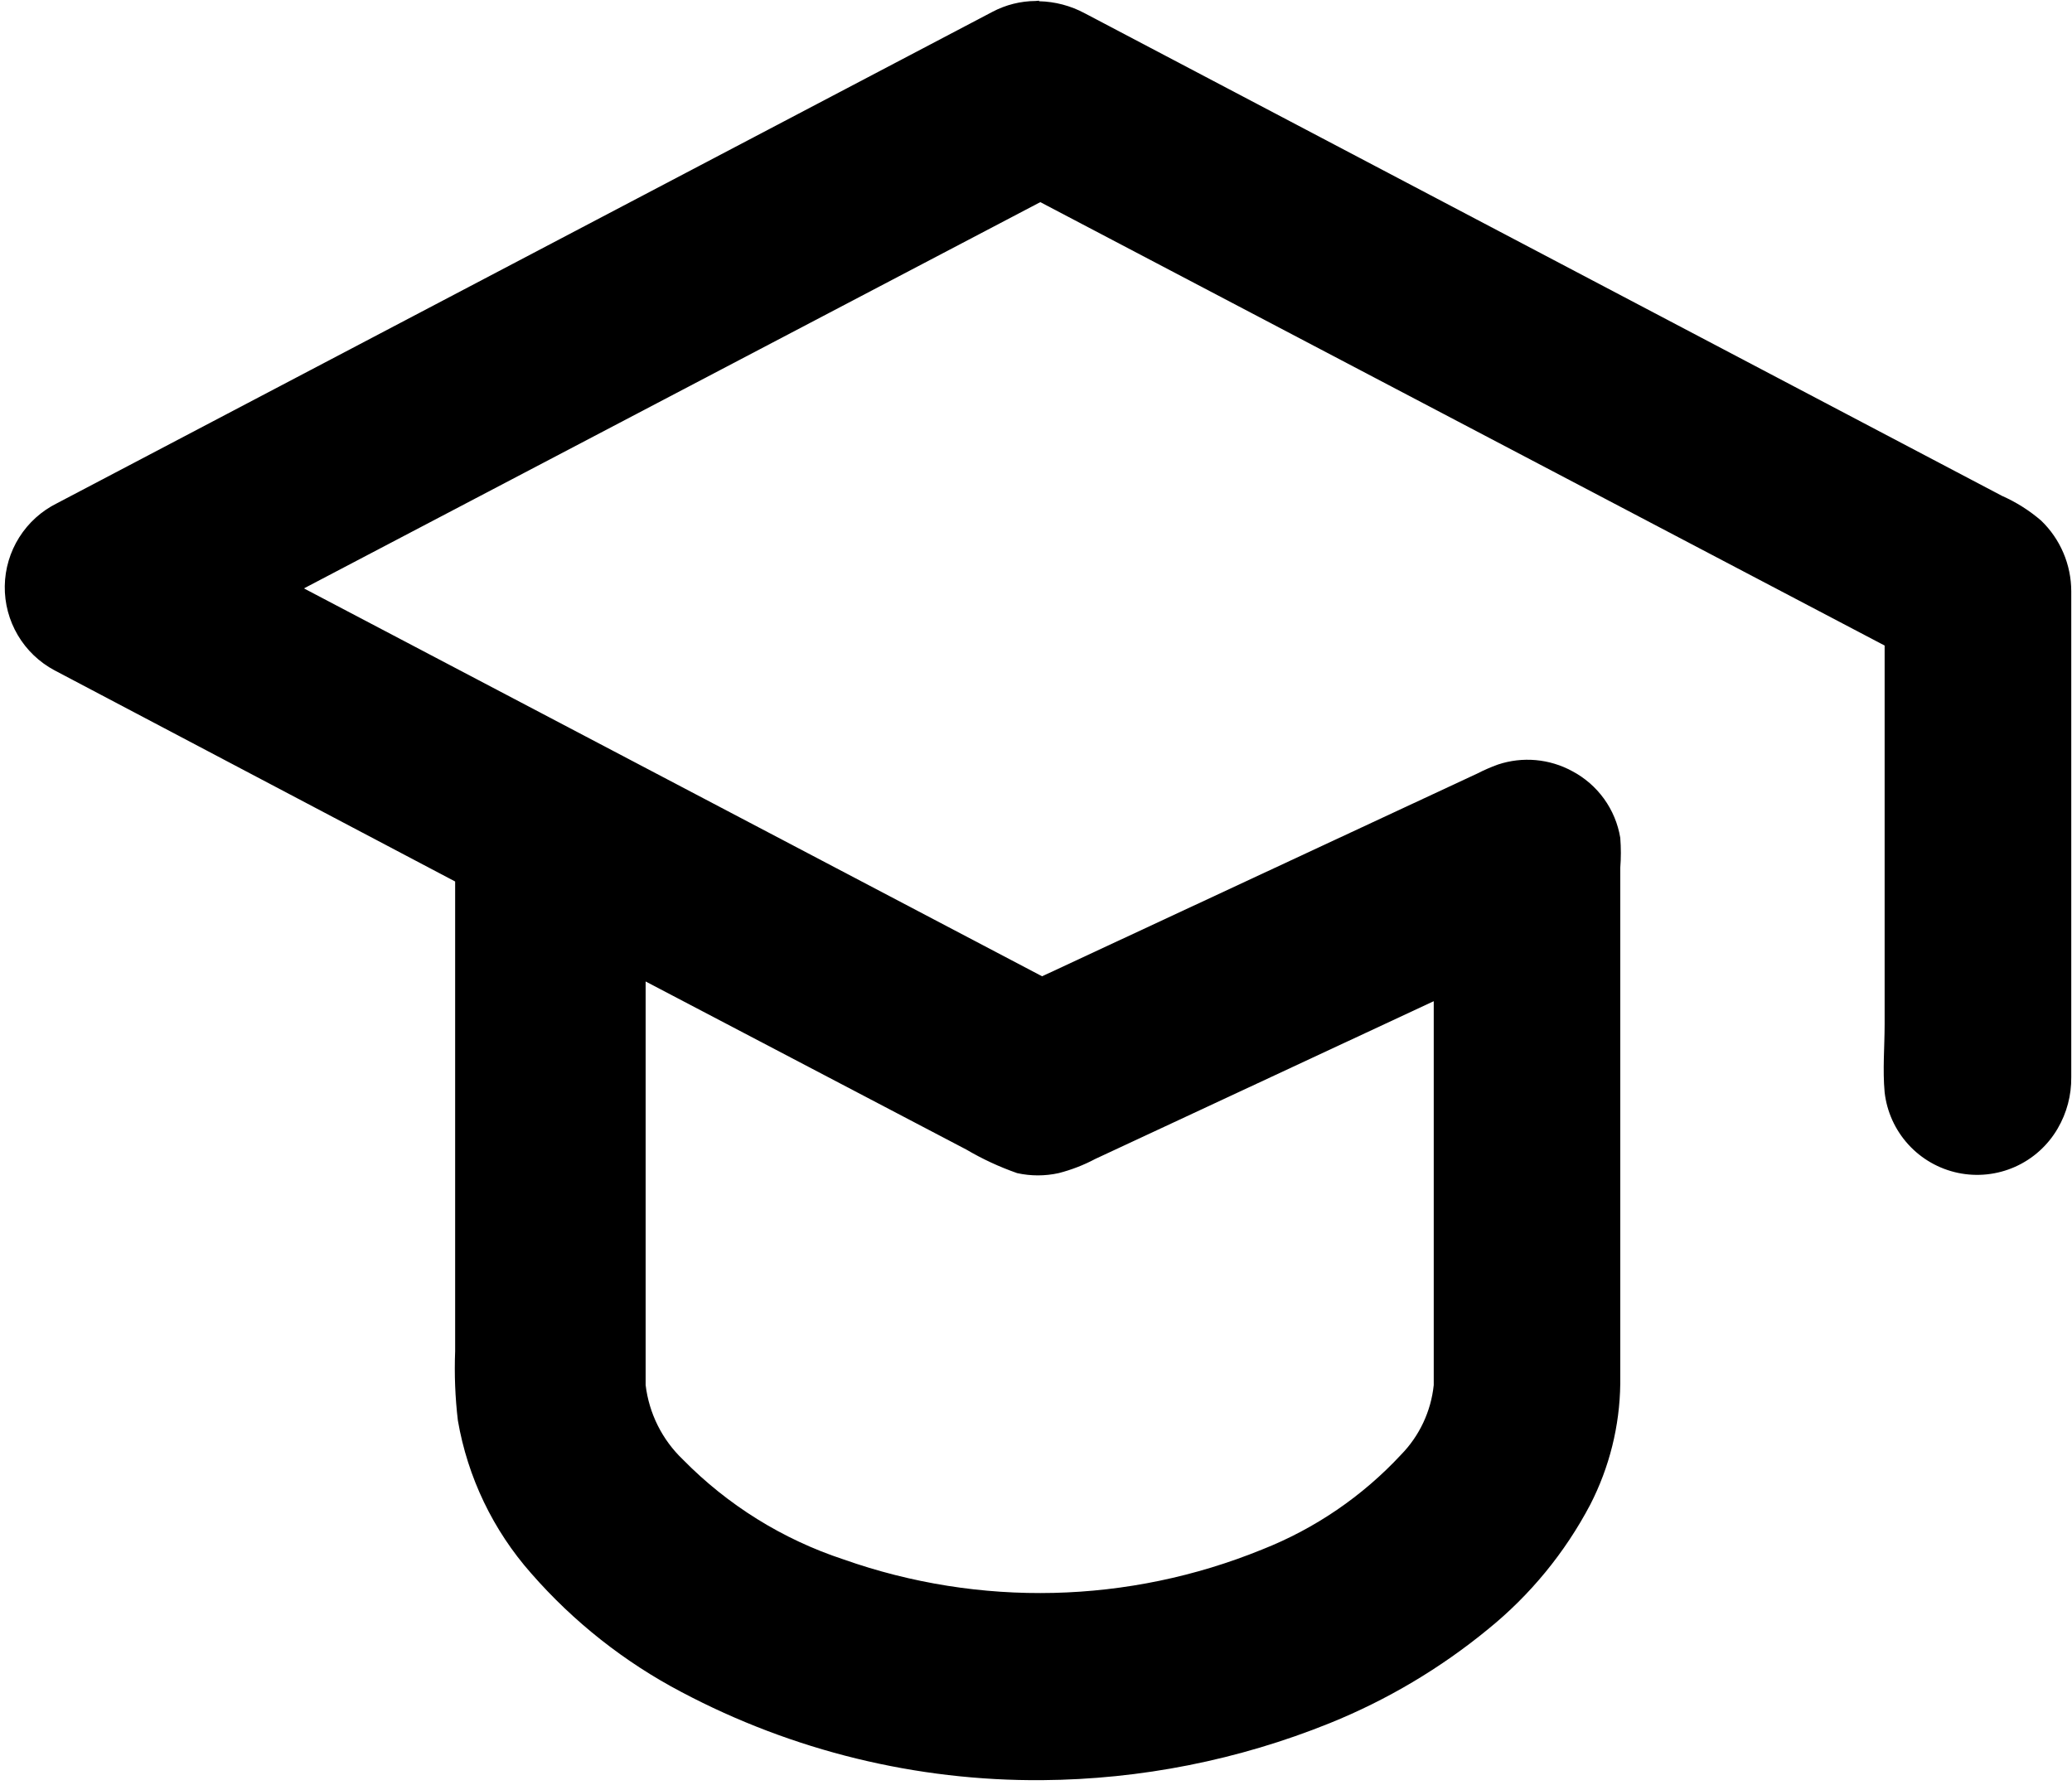 <svg width="419" height="361" viewBox="0 0 419 361" fill="none" xmlns="http://www.w3.org/2000/svg">
<path d="M210.13 0.25C213.359 0.324 216.525 1.16 219.37 2.69L404.87 100.3C407.735 101.568 410.397 103.253 412.77 105.3C414.689 107.151 416.217 109.369 417.261 111.822C418.306 114.275 418.846 116.914 418.85 119.58V217.86C418.894 221.501 417.947 225.086 416.11 228.23C414.124 231.656 411.108 234.369 407.491 235.982C403.875 237.595 399.841 238.027 395.965 237.217C392.089 236.406 388.567 234.394 385.9 231.466C383.233 228.539 381.557 224.845 381.11 220.91C380.69 216.34 381.11 211.7 381.11 207.12V130.56L210.37 40.88L61.46 119L210.73 197.45L298.73 156.45C300.089 155.75 301.492 155.139 302.93 154.62C305.389 153.804 307.989 153.502 310.569 153.732C313.149 153.963 315.655 154.721 317.93 155.96C320.48 157.305 322.684 159.222 324.371 161.56C326.057 163.899 327.179 166.596 327.65 169.44C327.81 171.47 327.81 173.51 327.65 175.54V279.9C327.539 288.396 325.462 296.751 321.58 304.31C316.467 314.02 309.435 322.59 300.91 329.5C291.268 337.419 280.478 343.825 268.91 348.5C250.418 355.968 230.683 359.88 210.74 360.03C185.328 360.229 160.266 354.105 137.81 342.21C126.285 336.156 115.981 328.018 107.42 318.21C99.701 309.477 94.566 298.767 92.59 287.28C92.04 282.635 91.857 277.954 92.04 273.28V178.28L11.04 135.58C7.955 133.939 5.383 131.48 3.606 128.472C1.828 125.464 0.915 122.024 0.965 118.53C1.016 115.037 2.029 111.625 3.893 108.67C5.757 105.715 8.399 103.331 11.53 101.78L200.68 2.4C203.377 0.972 206.379 0.217 209.43 0.2L210.1 0.14L210.13 0.25ZM130.56 198.25V280.12C131.246 285.867 133.912 291.196 138.1 295.19C147.154 304.413 158.284 311.336 170.56 315.38C198.076 325.106 228.204 324.394 255.23 313.38C265.904 309.171 275.499 302.624 283.31 294.22C287.044 290.405 289.377 285.439 289.93 280.13V202.49L221.49 234.39C219.142 235.637 216.655 236.6 214.08 237.26C211.317 237.87 208.453 237.87 205.69 237.26C202.12 236.012 198.68 234.418 195.42 232.5L130.56 198.5V198.32V198.25Z" fill="black"/>
</svg>
